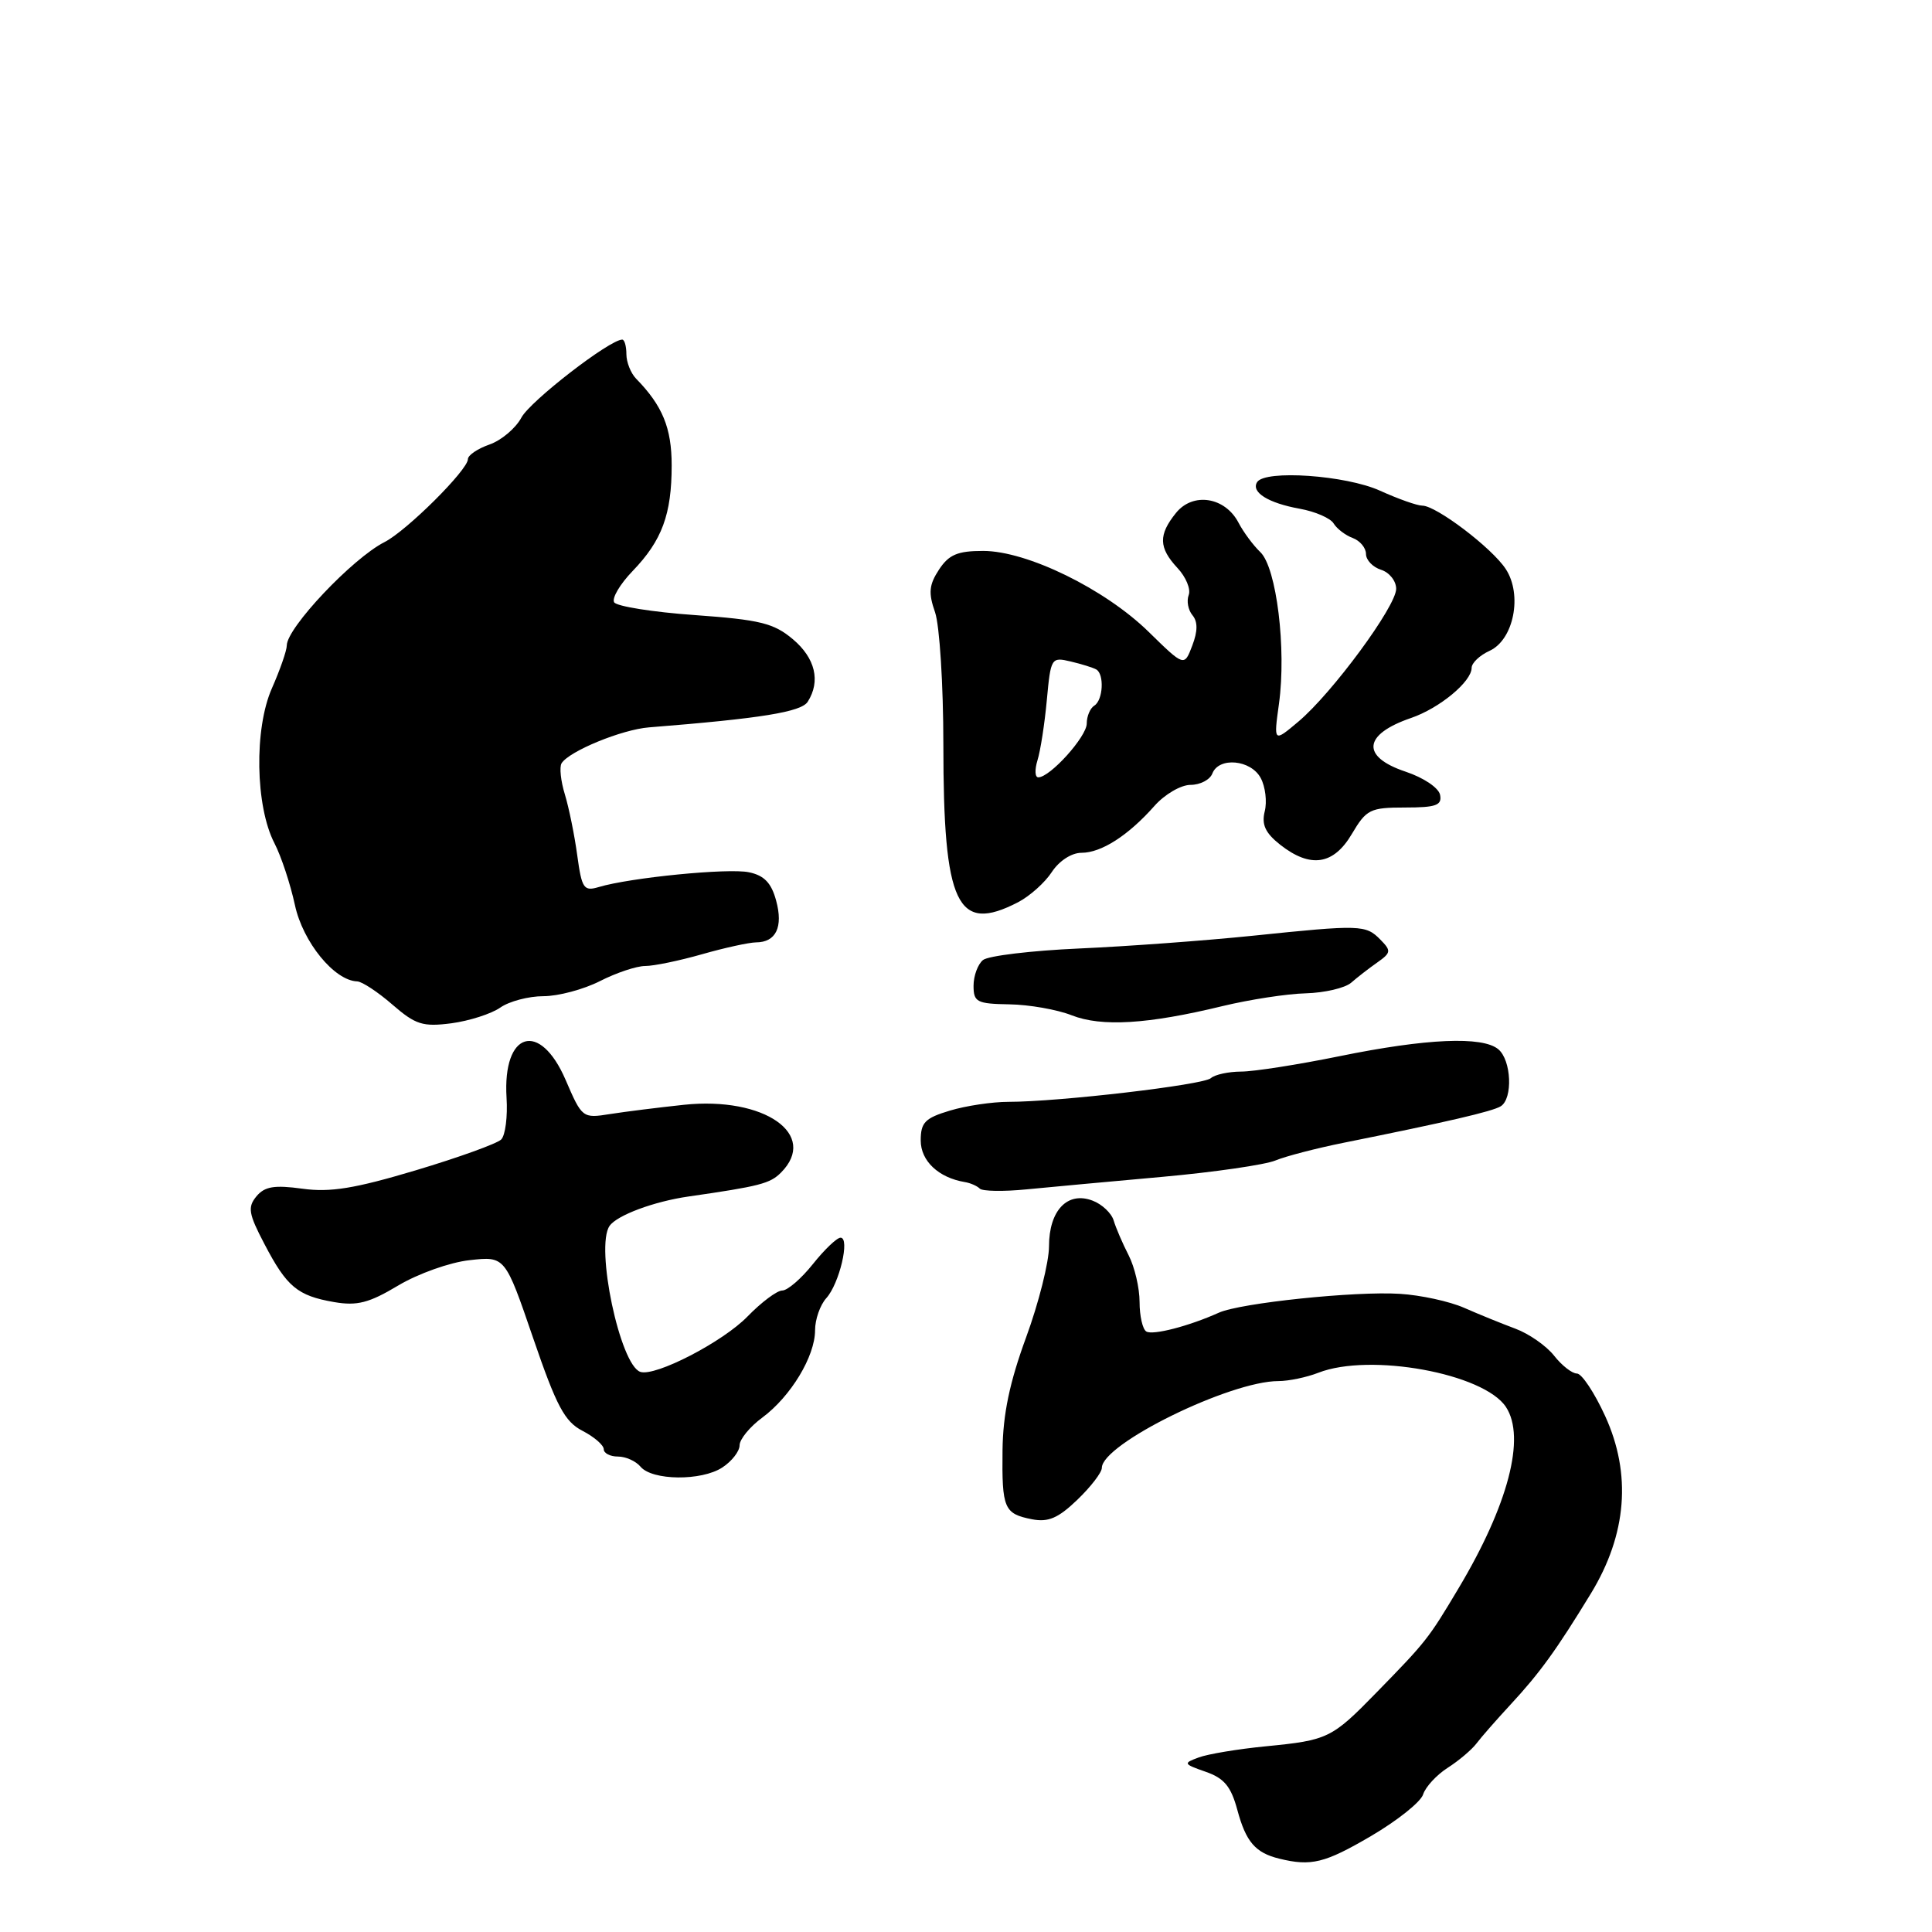 <?xml version="1.0" encoding="UTF-8" standalone="no"?>
<!DOCTYPE svg PUBLIC "-//W3C//DTD SVG 1.1//EN" "http://www.w3.org/Graphics/SVG/1.1/DTD/svg11.dtd" >
<svg xmlns="http://www.w3.org/2000/svg" xmlns:xlink="http://www.w3.org/1999/xlink" version="1.1" viewBox="0 0 256 256">
 <g >
 <path fill="currentColor"
d=" M 181.66 243.29 C 185.14 241.25 188.26 238.77 188.57 237.77 C 188.89 236.77 190.36 235.18 191.83 234.24 C 193.30 233.30 195.01 231.85 195.64 231.02 C 196.27 230.18 198.30 227.87 200.14 225.88 C 204.04 221.67 206.23 218.64 210.80 211.15 C 215.57 203.33 216.21 195.32 212.69 187.63 C 211.27 184.53 209.59 182.00 208.95 182.00 C 208.31 182.00 206.95 180.94 205.93 179.64 C 204.90 178.33 202.59 176.72 200.78 176.05 C 198.98 175.38 195.93 174.14 194.00 173.29 C 192.07 172.44 188.25 171.61 185.50 171.44 C 179.59 171.06 164.35 172.65 161.50 173.94 C 157.52 175.73 152.75 176.96 151.89 176.43 C 151.40 176.13 151.00 174.37 151.00 172.52 C 151.00 170.67 150.35 167.89 149.55 166.33 C 148.75 164.77 147.86 162.70 147.57 161.73 C 147.28 160.75 146.02 159.56 144.77 159.09 C 141.45 157.82 139.00 160.39 139.00 165.13 C 139.00 167.23 137.63 172.67 135.96 177.22 C 133.78 183.17 132.90 187.37 132.84 192.15 C 132.75 199.90 133.04 200.58 136.74 201.31 C 138.90 201.73 140.21 201.17 142.75 198.73 C 144.54 197.01 146.00 195.11 146.00 194.50 C 146.00 191.34 162.97 183.00 169.40 183.00 C 170.76 183.00 173.14 182.50 174.68 181.90 C 181.51 179.22 196.63 181.98 199.55 186.44 C 202.20 190.47 199.84 199.46 193.24 210.50 C 189.26 217.17 189.00 217.50 182.36 224.30 C 176.47 230.34 175.95 230.59 167.77 231.39 C 164.06 231.75 160.04 232.42 158.84 232.87 C 156.75 233.64 156.79 233.73 159.76 234.77 C 162.21 235.62 163.11 236.71 163.95 239.81 C 165.09 244.05 166.33 245.50 169.50 246.28 C 173.74 247.32 175.53 246.88 181.66 243.29 Z  M 95.71 194.45 C 96.97 193.63 98.00 192.30 98.00 191.51 C 98.00 190.71 99.36 189.05 101.02 187.83 C 104.78 185.04 108.00 179.72 108.00 176.27 C 108.00 174.83 108.67 172.92 109.49 172.01 C 111.22 170.10 112.66 164.00 111.38 164.00 C 110.89 164.00 109.24 165.58 107.71 167.50 C 106.17 169.43 104.35 171.00 103.65 171.00 C 102.96 171.00 100.89 172.55 99.06 174.43 C 95.80 177.80 86.83 182.44 84.85 181.78 C 82.16 180.89 78.85 165.20 80.77 162.44 C 81.75 161.03 86.65 159.20 91.25 158.54 C 100.64 157.19 102.03 156.83 103.47 155.39 C 108.52 150.34 101.29 145.27 90.63 146.39 C 87.26 146.75 82.84 147.30 80.82 147.62 C 77.19 148.20 77.12 148.14 74.95 143.10 C 71.54 135.18 66.58 136.67 67.12 145.45 C 67.28 147.95 66.96 150.44 66.41 150.99 C 65.87 151.53 60.78 153.37 55.10 155.07 C 47.00 157.49 43.76 158.02 40.07 157.51 C 36.35 157.00 35.07 157.21 33.98 158.52 C 32.79 159.96 32.93 160.82 35.04 164.84 C 38.00 170.51 39.41 171.69 44.26 172.53 C 47.32 173.06 48.90 172.65 52.76 170.34 C 55.37 168.78 59.62 167.26 62.22 166.98 C 66.93 166.45 66.93 166.45 70.64 177.29 C 73.74 186.34 74.82 188.37 77.18 189.59 C 78.73 190.39 80.00 191.49 80.00 192.03 C 80.00 192.56 80.84 193.00 81.88 193.00 C 82.91 193.00 84.25 193.60 84.87 194.34 C 86.41 196.19 92.95 196.26 95.71 194.45 Z  M 154.00 155.94 C 160.88 155.32 167.62 154.34 169.00 153.77 C 170.38 153.20 174.43 152.15 178.00 151.43 C 191.78 148.66 197.75 147.27 198.85 146.59 C 200.49 145.58 200.27 140.47 198.53 139.03 C 196.43 137.28 189.01 137.60 177.50 139.95 C 172.00 141.07 166.13 141.99 164.45 141.99 C 162.77 142.00 160.97 142.39 160.45 142.86 C 159.45 143.76 140.28 146.00 133.62 146.00 C 131.48 146.00 127.99 146.52 125.87 147.16 C 122.57 148.15 122.00 148.73 122.00 151.12 C 122.00 153.83 124.36 156.05 127.84 156.63 C 128.58 156.75 129.47 157.14 129.83 157.50 C 130.18 157.85 132.96 157.90 135.99 157.60 C 139.02 157.30 147.12 156.56 154.00 155.94 Z  M 66.29 133.51 C 67.47 132.68 70.05 132.00 72.01 132.00 C 73.97 132.00 77.34 131.10 79.50 130.00 C 81.66 128.90 84.35 128.00 85.49 128.00 C 86.63 128.00 90.02 127.30 93.03 126.44 C 96.04 125.58 99.26 124.88 100.18 124.87 C 102.82 124.86 103.80 122.84 102.84 119.33 C 102.21 116.99 101.26 116.00 99.24 115.58 C 96.52 115.00 83.49 116.29 79.33 117.54 C 77.36 118.13 77.09 117.74 76.49 113.35 C 76.13 110.68 75.39 107.05 74.85 105.27 C 74.30 103.49 74.11 101.64 74.41 101.14 C 75.40 99.54 82.40 96.66 86.00 96.38 C 100.85 95.20 106.18 94.34 107.03 92.98 C 108.76 90.26 108.03 87.20 105.06 84.70 C 102.53 82.57 100.70 82.12 92.05 81.50 C 86.51 81.11 81.71 80.34 81.38 79.81 C 81.05 79.27 82.15 77.40 83.83 75.66 C 87.72 71.62 89.00 68.16 89.00 61.66 C 89.00 56.71 87.79 53.76 84.29 50.18 C 83.58 49.45 83.00 47.99 83.00 46.93 C 83.00 45.87 82.75 45.00 82.45 45.00 C 80.78 45.00 70.26 53.14 69.09 55.33 C 68.33 56.75 66.43 58.35 64.86 58.90 C 63.29 59.45 62.00 60.32 62.00 60.84 C 62.00 62.27 53.86 70.36 50.95 71.83 C 46.72 73.97 38.00 83.19 38.00 85.53 C 38.00 86.20 37.11 88.75 36.03 91.20 C 33.66 96.56 33.83 106.84 36.37 111.74 C 37.27 113.48 38.48 117.16 39.08 119.93 C 40.13 124.82 44.30 129.94 47.33 130.04 C 47.97 130.06 50.08 131.45 52.00 133.12 C 55.07 135.78 56.02 136.08 59.82 135.59 C 62.19 135.27 65.10 134.34 66.29 133.51 Z  M 162.00 133.31 C 165.57 132.45 170.54 131.68 173.03 131.62 C 175.51 131.55 178.21 130.92 179.03 130.22 C 179.84 129.51 181.40 128.30 182.50 127.53 C 184.33 126.24 184.36 125.98 182.91 124.51 C 180.97 122.53 180.30 122.51 166.00 123.99 C 159.68 124.64 149.32 125.40 143.00 125.68 C 136.68 125.96 130.94 126.65 130.25 127.21 C 129.56 127.78 129.00 129.31 129.00 130.62 C 129.00 132.78 129.44 133.01 133.75 133.08 C 136.36 133.12 140.07 133.77 142.00 134.53 C 145.96 136.09 152.08 135.72 162.00 133.31 Z  M 134.90 119.55 C 136.44 118.75 138.46 116.95 139.37 115.55 C 140.35 114.06 141.99 113.00 143.30 113.00 C 145.93 113.00 149.49 110.72 152.97 106.79 C 154.33 105.25 156.48 104.00 157.75 104.00 C 159.02 104.00 160.32 103.33 160.64 102.50 C 161.50 100.26 165.75 100.66 167.05 103.09 C 167.67 104.24 167.91 106.24 167.58 107.52 C 167.15 109.27 167.66 110.37 169.63 111.93 C 173.64 115.08 176.70 114.62 179.13 110.50 C 181.05 107.25 181.55 107.00 186.17 107.00 C 190.28 107.00 191.09 106.71 190.82 105.33 C 190.64 104.39 188.64 103.05 186.25 102.25 C 180.32 100.27 180.61 97.32 186.96 95.14 C 190.74 93.85 195.00 90.32 195.00 88.49 C 195.00 87.85 196.07 86.83 197.37 86.24 C 200.58 84.78 201.76 78.81 199.52 75.40 C 197.70 72.61 190.31 67.00 188.46 67.00 C 187.78 67.00 185.26 66.11 182.86 65.02 C 178.35 62.97 167.60 62.22 166.57 63.89 C 165.75 65.22 168.05 66.66 172.22 67.41 C 174.27 67.78 176.30 68.66 176.72 69.37 C 177.15 70.07 178.29 70.94 179.25 71.29 C 180.21 71.65 181.00 72.60 181.00 73.40 C 181.00 74.21 181.90 75.15 183.00 75.50 C 184.10 75.85 185.00 76.98 185.00 78.02 C 185.00 80.34 176.52 91.85 172.04 95.62 C 168.76 98.38 168.76 98.38 169.47 93.25 C 170.47 85.98 169.15 75.23 167.01 73.17 C 166.05 72.25 164.75 70.49 164.11 69.26 C 162.33 65.85 158.08 65.18 155.83 67.96 C 153.48 70.87 153.52 72.57 156.02 75.26 C 157.14 76.45 157.81 78.07 157.51 78.84 C 157.21 79.62 157.43 80.82 158.00 81.51 C 158.72 82.37 158.72 83.62 157.98 85.55 C 156.92 88.34 156.92 88.34 152.21 83.73 C 146.40 78.04 136.09 73.00 130.27 73.00 C 126.88 73.00 125.73 73.49 124.42 75.48 C 123.10 77.50 123.00 78.56 123.90 81.13 C 124.50 82.87 125.00 90.76 125.00 98.66 C 125.00 119.94 126.80 123.74 134.90 119.55 Z  M 137.47 100.75 C 137.86 99.51 138.42 95.92 138.71 92.76 C 139.23 87.16 139.30 87.04 141.87 87.65 C 143.32 87.99 144.84 88.47 145.25 88.70 C 146.35 89.31 146.17 92.78 145.00 93.50 C 144.45 93.84 144.00 94.91 144.00 95.87 C 144.00 97.61 139.14 103.00 137.58 103.00 C 137.13 103.00 137.09 101.99 137.47 100.75 Z "/>
</g>
</svg>
